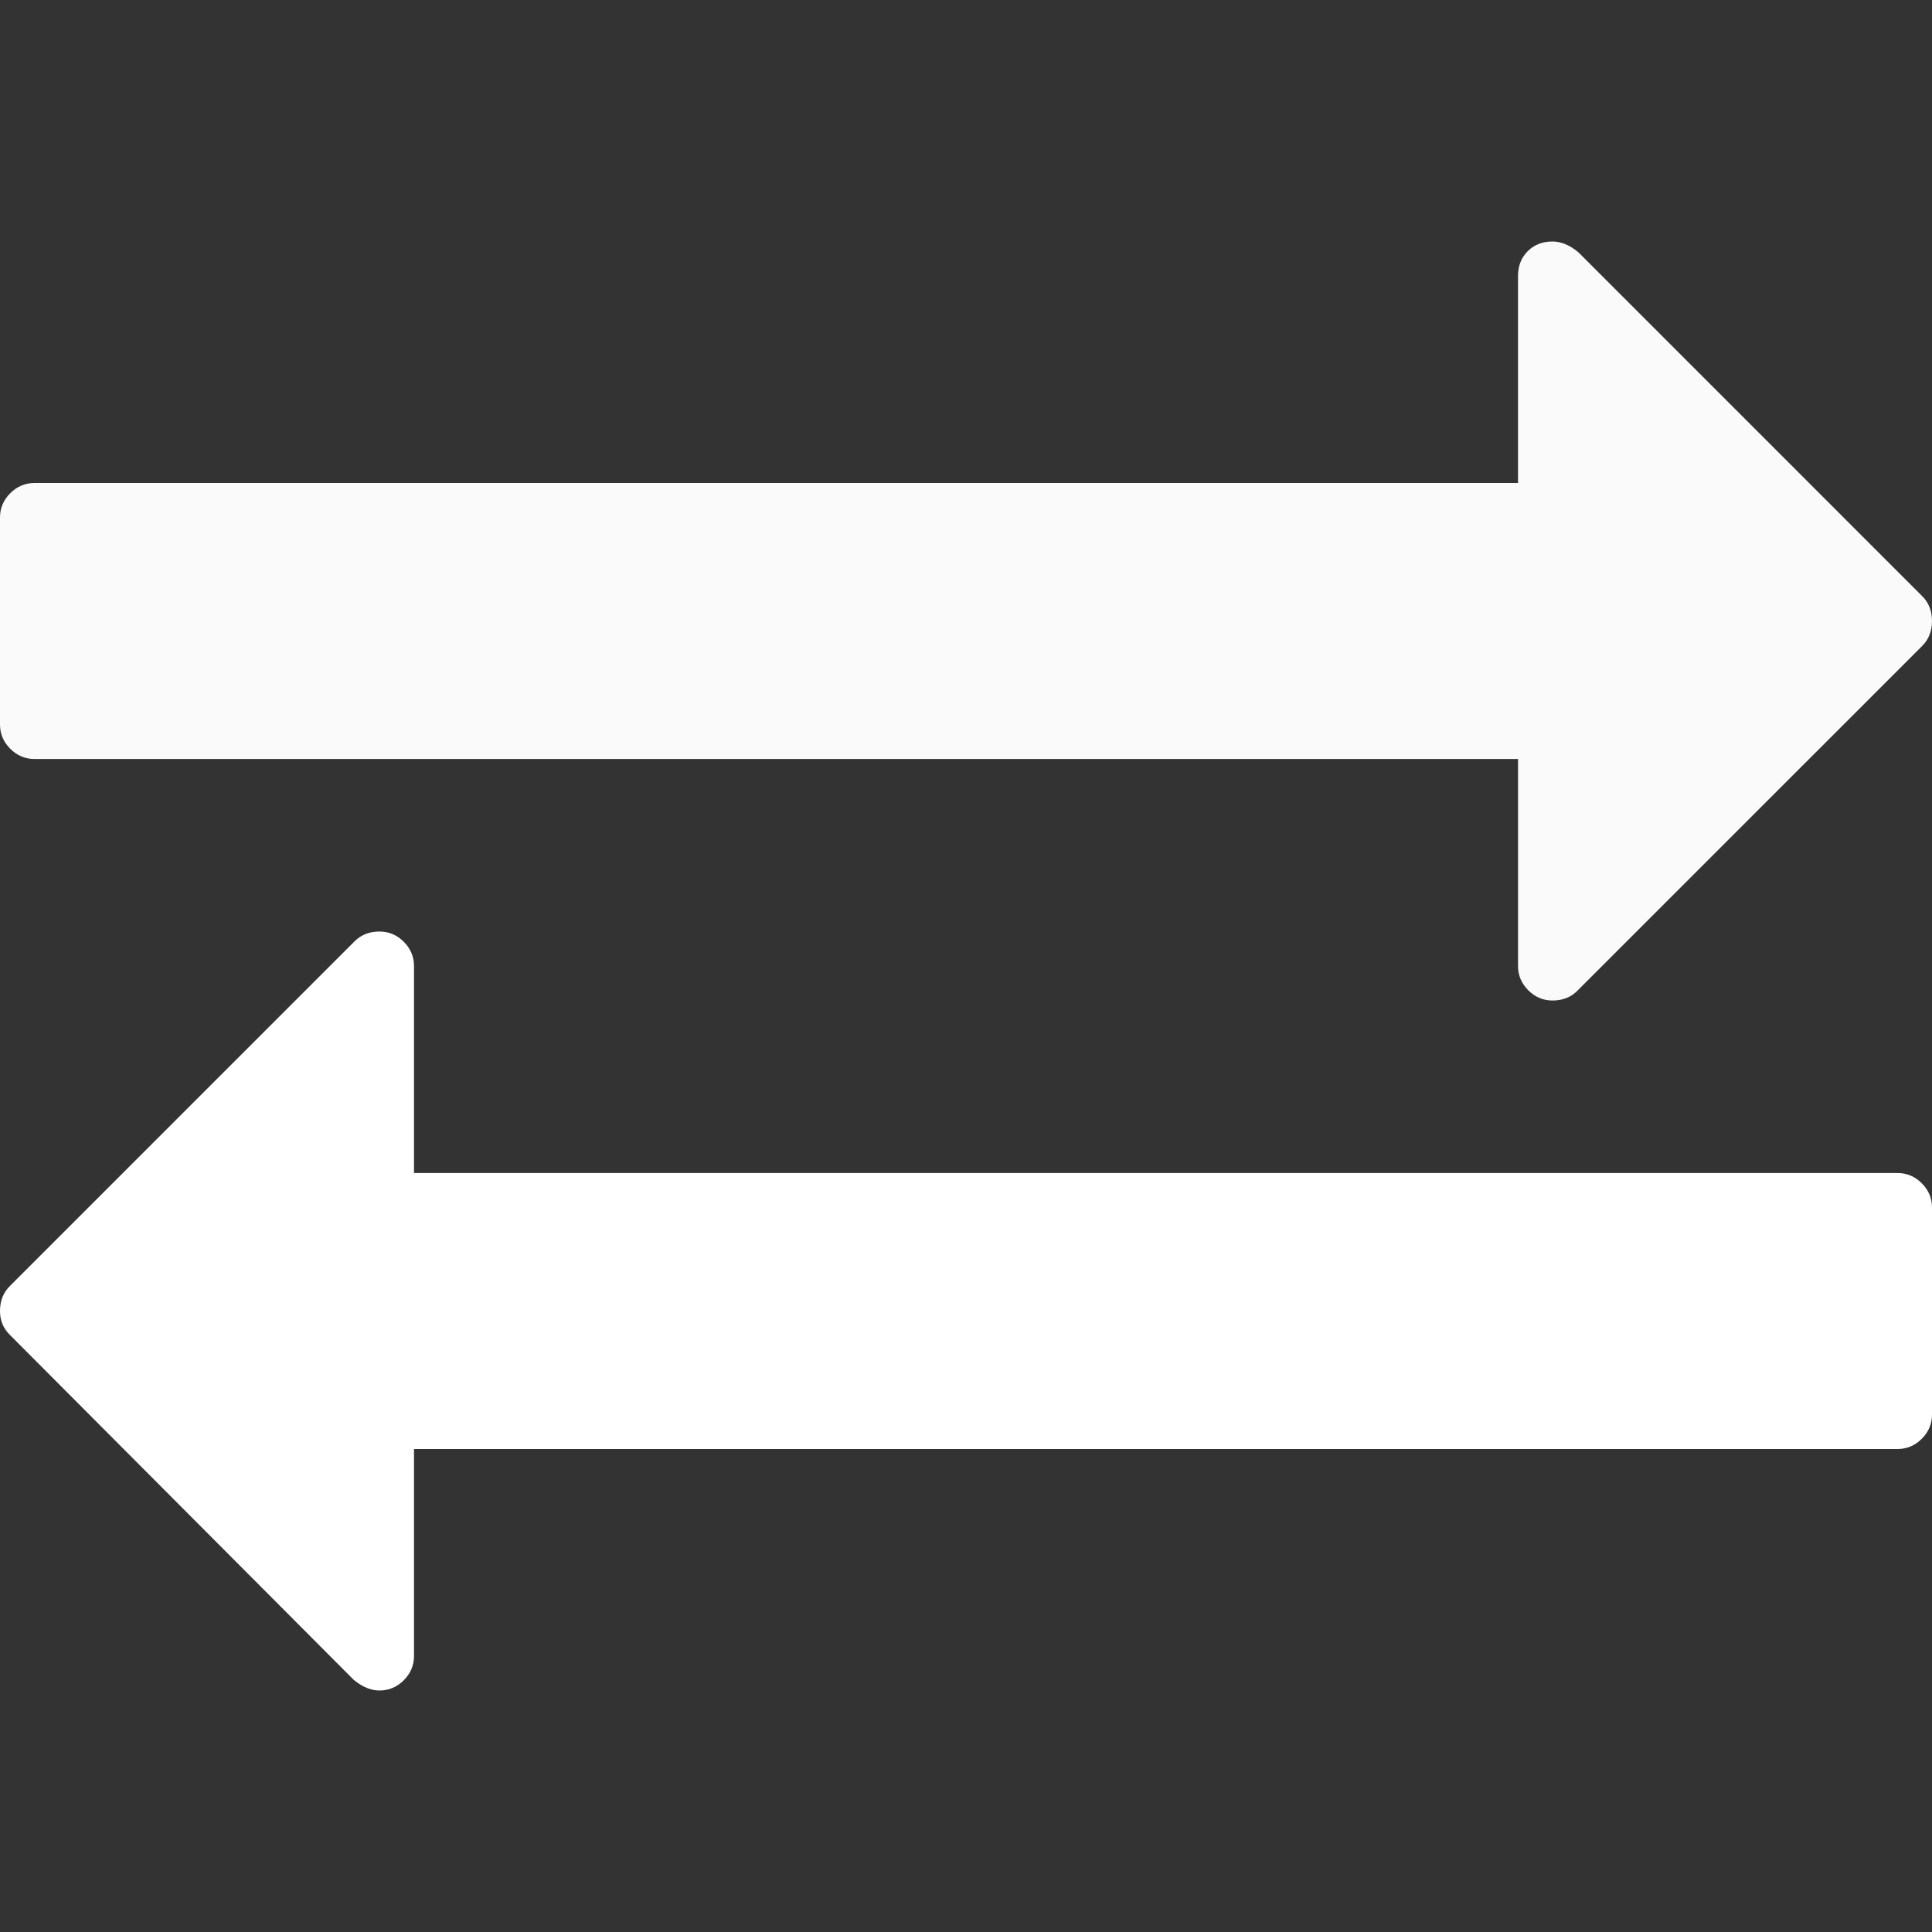 <svg version="1.1" id="Capa_1" xmlns="http://www.w3.org/2000/svg" xmlns:xlink="http://www.w3.org/1999/xlink" x="0px" y="0px" width="511.624px" height="511.623px" viewBox="0 0 511.624 511.623" style="enable-background:new 0 0 511.624 511.623;" xml:space="preserve">
<rect x="0" y="0" width="511.624" height="511.623" fill="#333333" stroke="none"/>
<g>
	<g>
		<path d="M9.135,200.996h392.862v54.818c0,2.475,0.9,4.613,2.707,6.424c1.811,1.81,3.953,2.713,6.427,2.713
			c2.666,0,4.856-0.855,6.563-2.569l91.365-91.362c1.707-1.713,2.563-3.903,2.563-6.565c0-2.667-0.856-4.858-2.57-6.567
			l-91.07-91.078c-2.286-1.906-4.572-2.856-6.858-2.856c-2.662,0-4.853,0.856-6.563,2.568c-1.711,1.715-2.566,3.901-2.566,6.567
			v54.818H9.135c-2.474,0-4.615,0.903-6.423,2.712S0,134.568,0,137.042v54.818c0,2.474,0.903,4.615,2.712,6.423
			S6.661,200.996,9.135,200.996z" id="id_101" style="fill: rgb(250, 250, 250);"></path>
		<path d="M502.49,310.637H109.632v-54.82c0-2.474-0.905-4.615-2.712-6.423c-1.809-1.809-3.951-2.712-6.424-2.712
			c-2.667,0-4.854,0.856-6.567,2.568L2.568,340.607C0.859,342.325,0,344.509,0,347.179c0,2.471,0.855,4.568,2.568,6.275
			l91.077,91.365c2.285,1.902,4.569,2.851,6.854,2.851c2.473,0,4.615-0.903,6.423-2.707c1.807-1.813,2.712-3.949,2.712-6.427V383.72
			H502.49c2.478,0,4.613-0.899,6.427-2.71c1.807-1.811,2.707-3.949,2.707-6.427v-54.816c0-2.475-0.903-4.613-2.707-6.42
			C507.103,311.54,504.967,310.637,502.49,310.637z" id="id_102" style="fill: rgb(255, 255, 255);"></path>
	</g>
</g>
<g>
</g>
<g>
</g>
<g>
</g>
<g>
</g>
<g>
</g>
<g>
</g>
<g>
</g>
<g>
</g>
<g>
</g>
<g>
</g>
<g>
</g>
<g>
</g>
<g>
</g>
<g>
</g>
<g>
</g>
</svg>